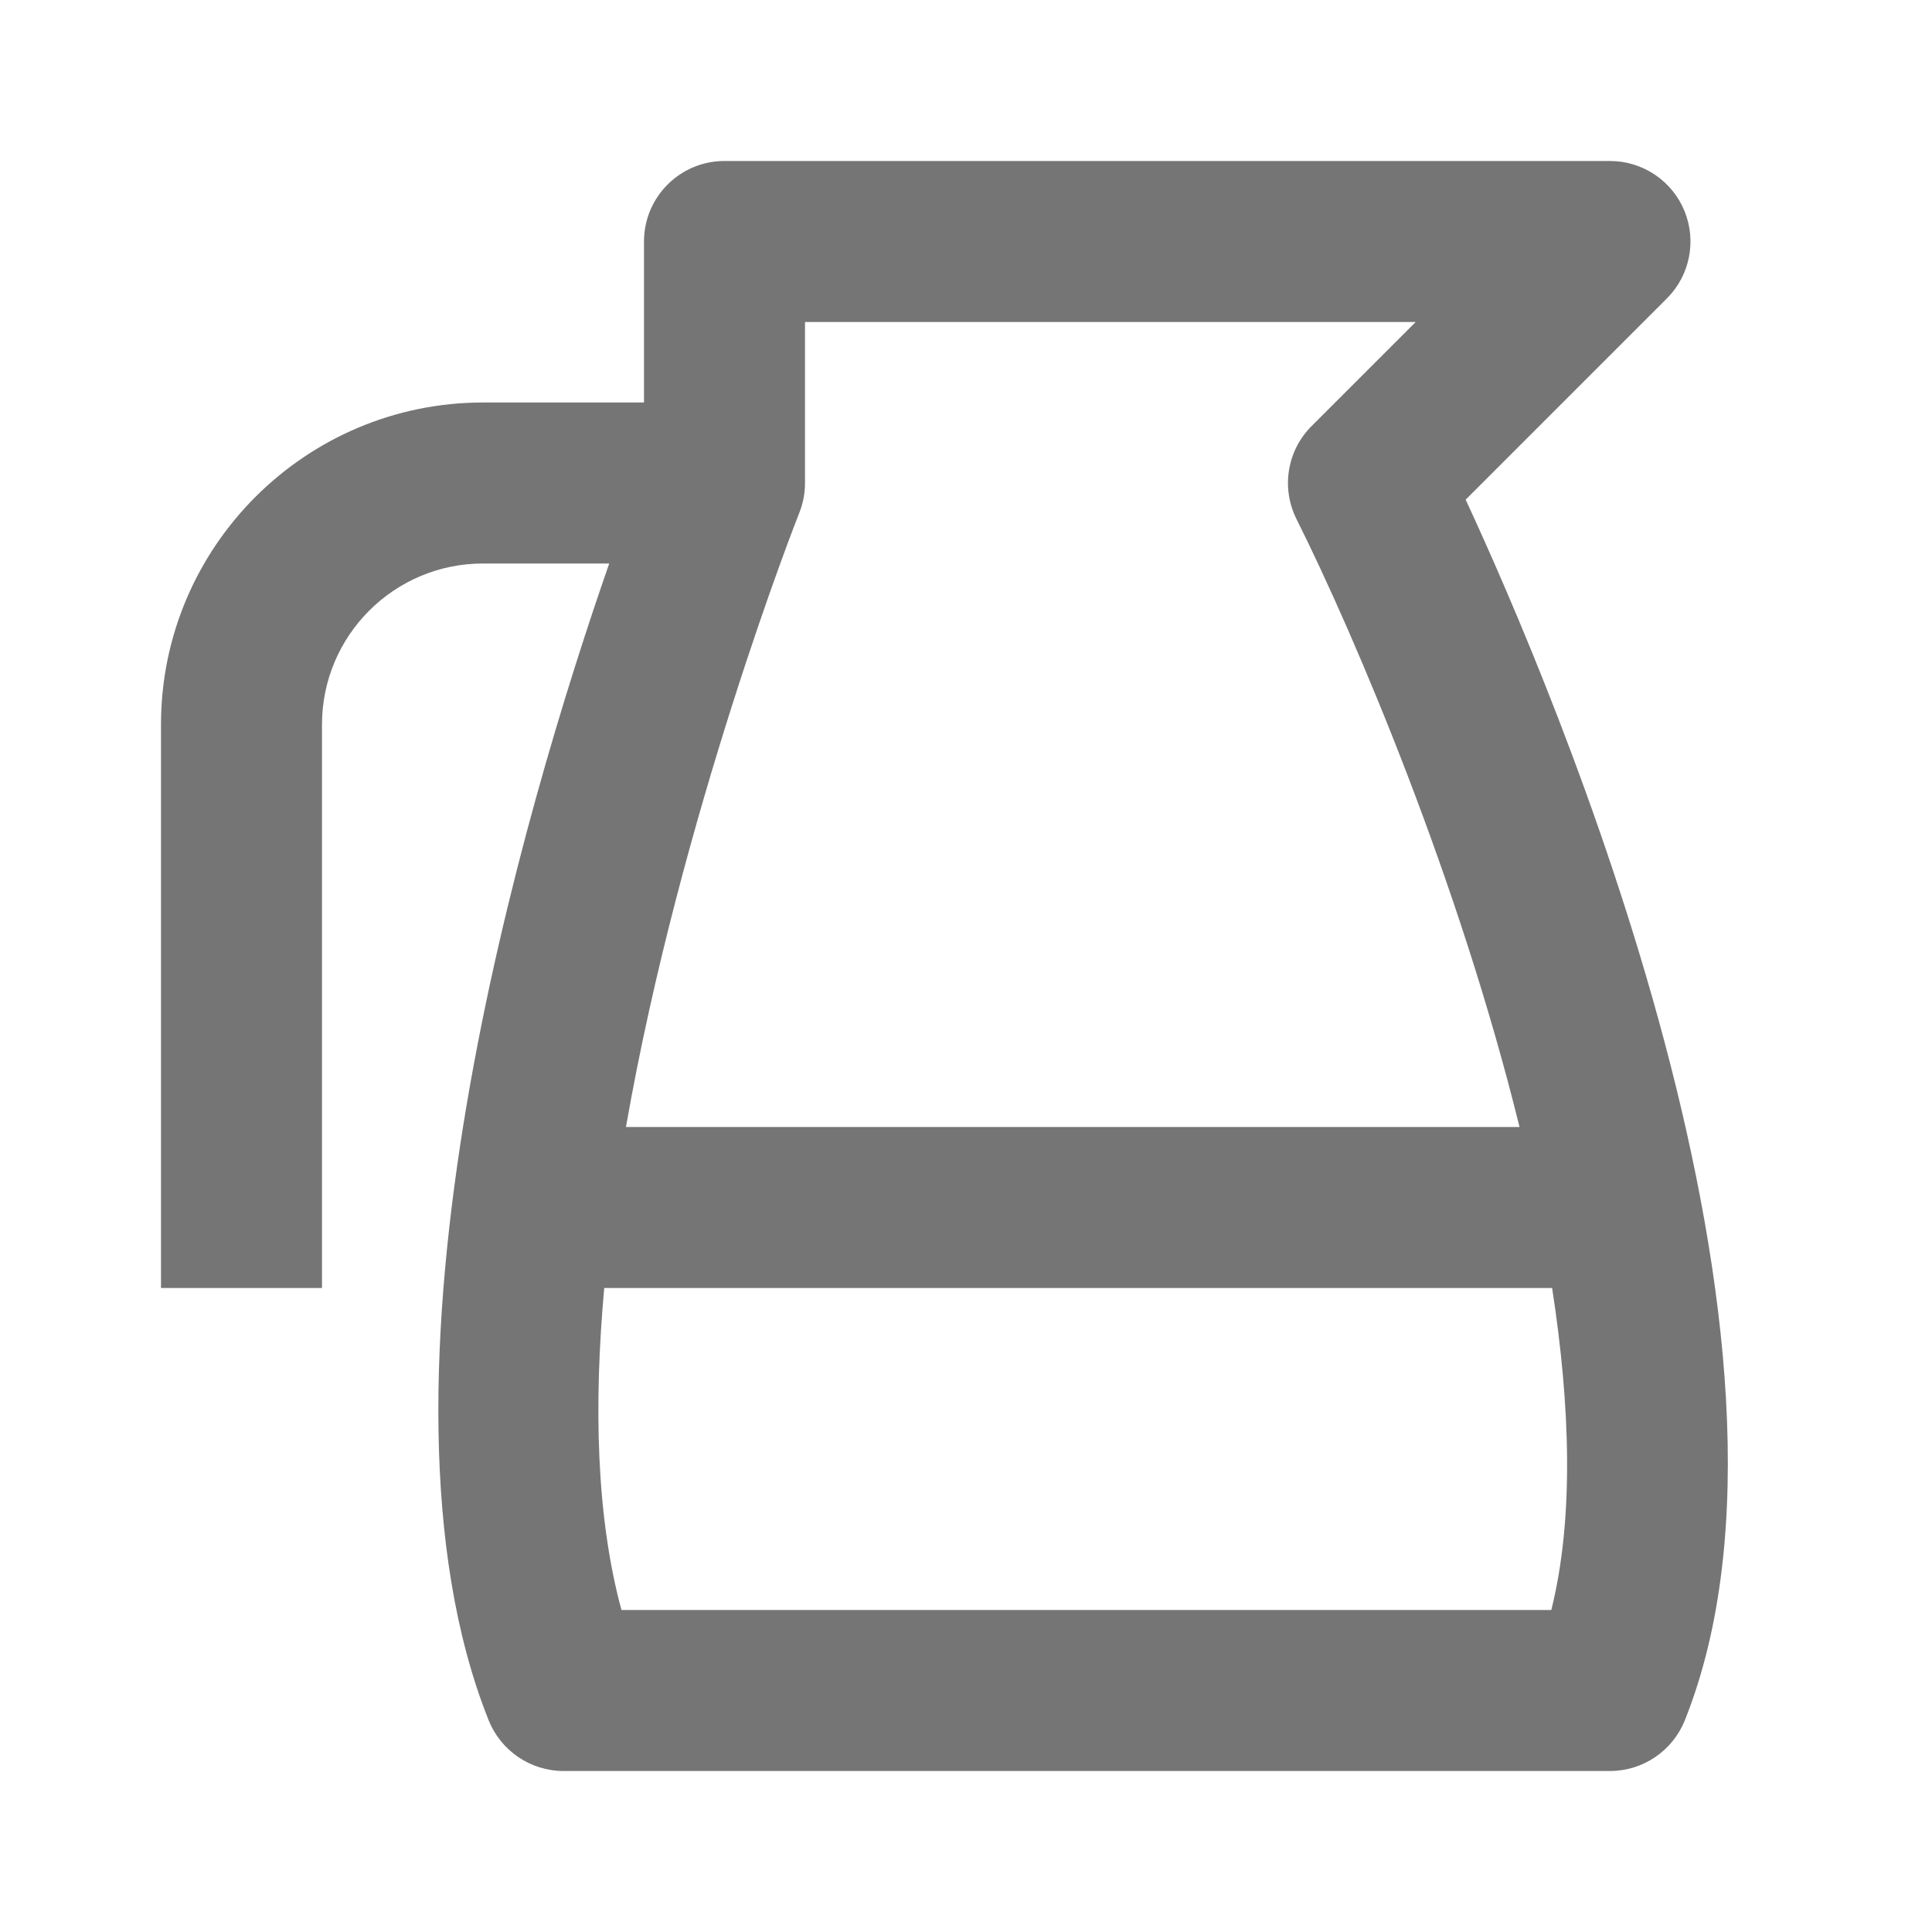 <?xml version="1.0" encoding="iso-8859-1"?>
<!-- Generator: Adobe Illustrator 16.0.0, SVG Export Plug-In . SVG Version: 6.00 Build 0)  -->
<!DOCTYPE svg PUBLIC "-//W3C//DTD SVG 1.1//EN" "http://www.w3.org/Graphics/SVG/1.1/DTD/svg11.dtd">
<svg version="1.1" xmlns="http://www.w3.org/2000/svg" xmlns:xlink="http://www.w3.org/1999/xlink" x="0px" y="0px" width="24px"
	 height="24px" viewBox="0 0 24 24" style="enable-background:new 0 0 24 24;" xml:space="preserve">
<g id="Frame_-_24px">
	<rect style="fill:none;" width="24" height="24"/>
</g>
<g id="Line_Icons">
	<path style="fill:#757575;" d="M18.207,6.207l2.5-2.5c0.286-0.286,0.371-0.715,0.217-1.089C20.77,2.244,20.404,2,20,2H9
		C8.447,2,8,2.448,8,3v2H6C3.795,5,2,6.794,2,9v7h2V9c0-1.104,0.896-2,2-2h1.568C6.527,9.989,4.385,17.154,6.071,21.372
		C6.224,21.751,6.592,22,7,22h13c0.408,0,0.776-0.249,0.929-0.628C22.783,16.734,19.31,8.584,18.207,6.207z M9.929,6.371
		C9.976,6.254,10,6.127,10,6V4h7.586l-1.293,1.293c-0.305,0.304-0.38,0.769-0.188,1.154c0.738,1.476,2.021,4.504,2.771,7.553H7.776
		C8.455,10.116,9.904,6.431,9.929,6.371z M19.271,20H7.72c-0.314-1.157-0.345-2.552-0.214-4h11.775
		C19.508,17.471,19.553,18.867,19.271,20z"/>
</g>
</svg>
